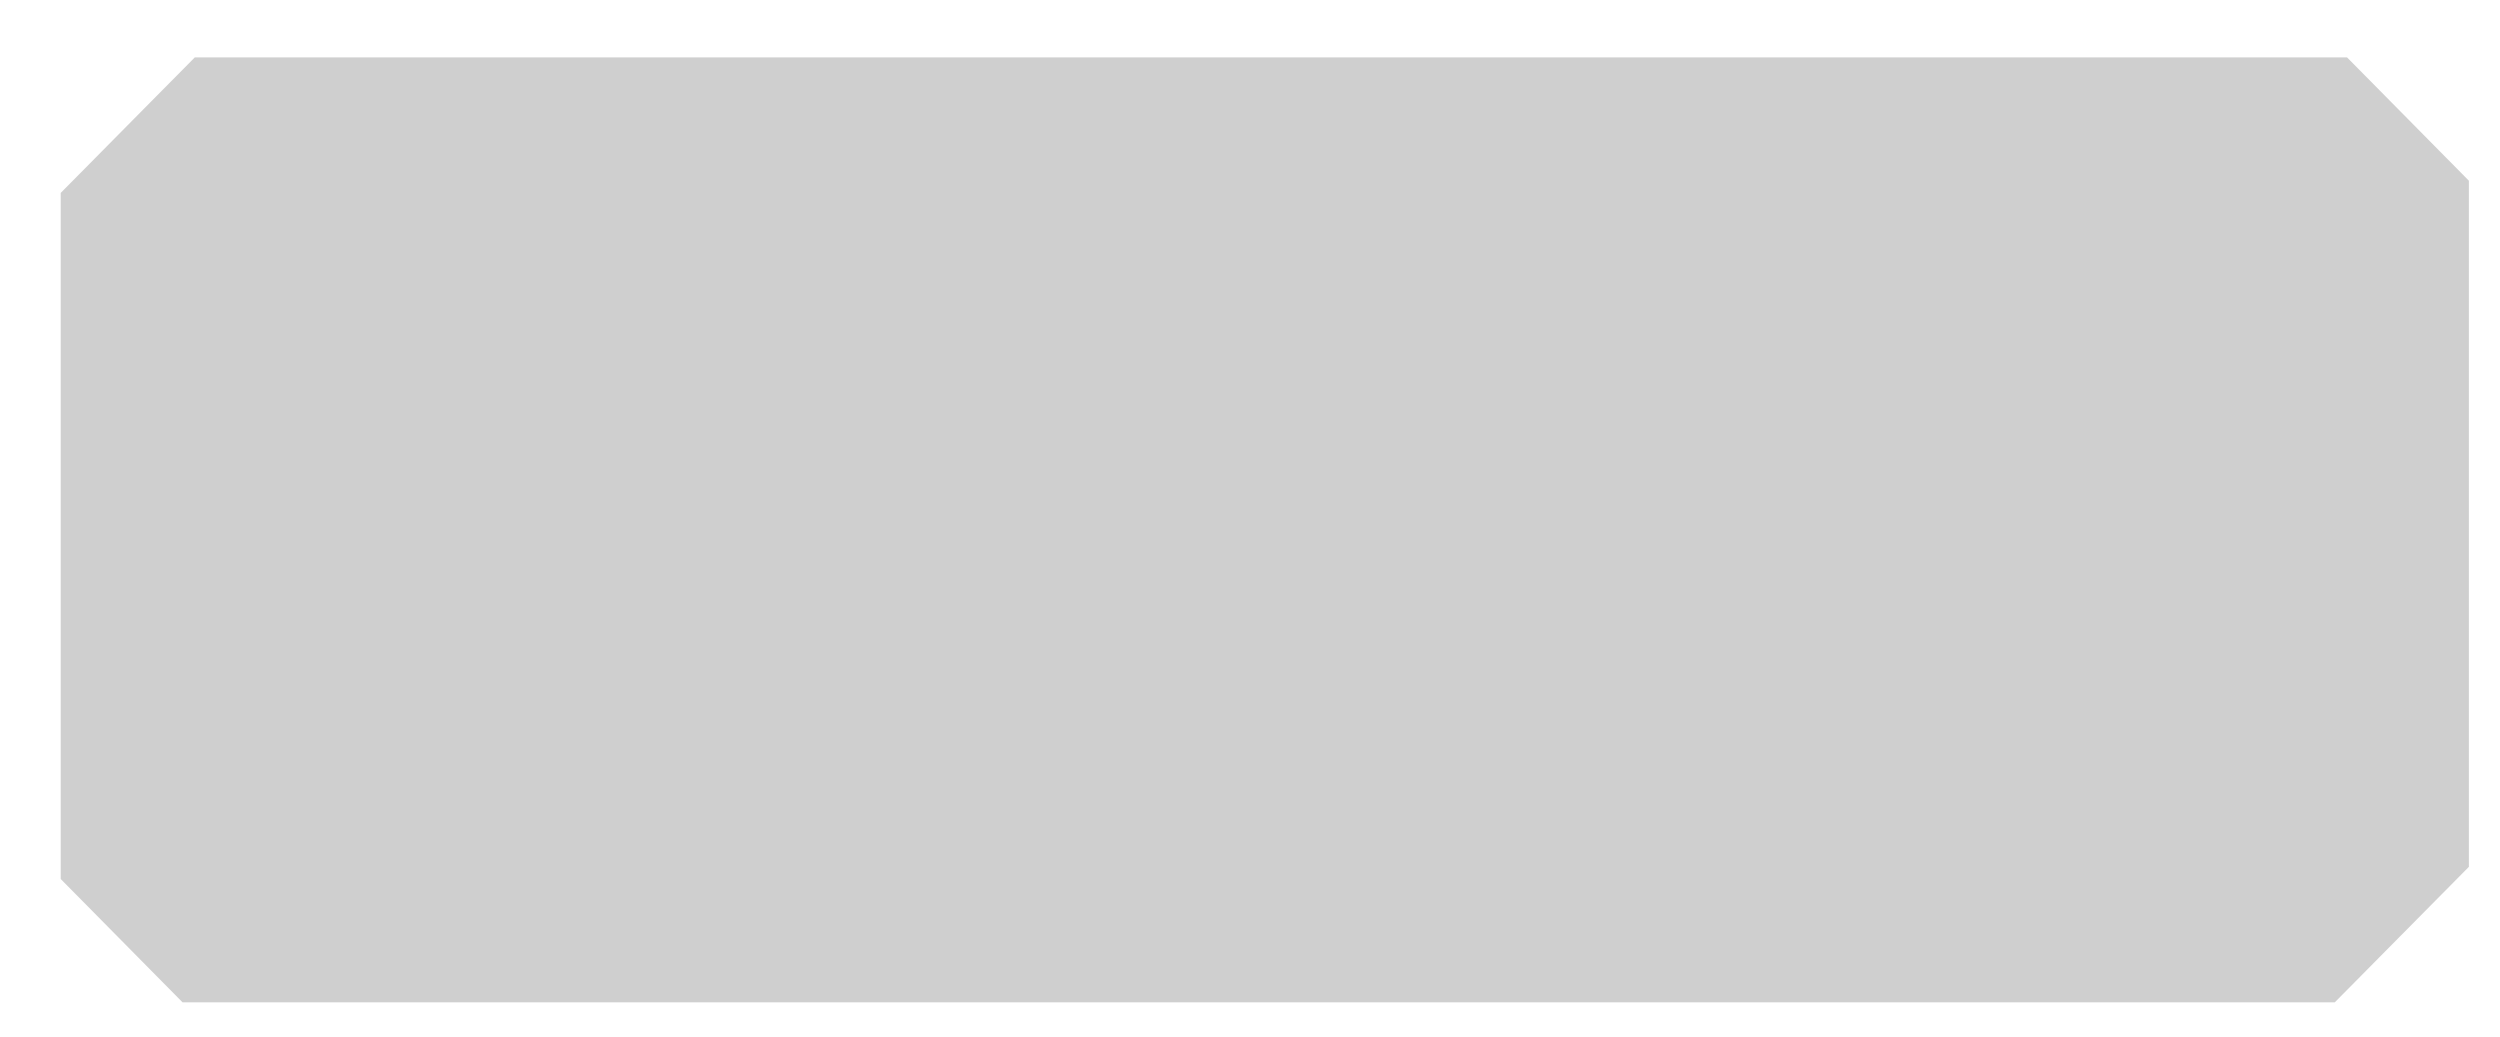 <?xml version="1.0" encoding="UTF-8" standalone="no"?>
<!-- Created with Inkscape (http://www.inkscape.org/) -->

<svg
   width="205"
   height="85"
   viewBox="0 0 54.24 22.49"
   version="1.1"
   id="svg12401"
   xml:space="preserve"
   inkscape:version="1.2.2 (732a01da63, 2022-12-09)"
   sodipodi:docname="bulle.svg"
   xmlns:inkscape="http://www.inkscape.org/namespaces/inkscape"
   xmlns:sodipodi="http://sodipodi.sourceforge.net/DTD/sodipodi-0.dtd"
   xmlns="http://www.w3.org/2000/svg"
   preserveAspectRatio="none"
   xmlns:svg="http://www.w3.org/2000/svg"><sodipodi:namedview
     id="namedview12403"
     pagecolor="#ffffff"
     bordercolor="#000000"
     borderopacity="0.25"
     inkscape:showpageshadow="2"
     inkscape:pageopacity="0.0"
     inkscape:pagecheckerboard="0"
     inkscape:deskcolor="#d1d1d1"
     inkscape:document-units="mm"
     showgrid="false"
     inkscape:zoom="16"
     inkscape:cx="192.78125"
     inkscape:cy="54.65625"
     inkscape:window-width="1920"
     inkscape:window-height="991"
     inkscape:window-x="-9"
     inkscape:window-y="-9"
     inkscape:window-maximized="1"
     inkscape:current-layer="layer1" /><defs
     id="defs12398"><filter
       style="color-interpolation-filters:sRGB"
       inkscape:label="Drop Shadow"
       id="filter32114"
       x="-0.013"
       y="-0.033"
       width="1.033"
       height="1.094"><feFlood
         flood-opacity="0.961"
         flood-color="rgb(0,0,0)"
         result="flood"
         id="feFlood32104" /><feComposite
         in="flood"
         in2="SourceGraphic"
         operator="in"
         result="composite1"
         id="feComposite32106" /><feGaussianBlur
         in="composite1"
         stdDeviation="0.1"
         result="blur"
         id="feGaussianBlur32108" /><feOffset
         dx="0.2"
         dy="0.3"
         result="offset"
         id="feOffset32110" /><feComposite
         in="SourceGraphic"
         in2="offset"
         operator="over"
         result="fbSourceGraphic"
         id="feComposite32112" /><feColorMatrix
         result="fbSourceGraphicAlpha"
         in="fbSourceGraphic"
         values="0 0 0 -1 0 0 0 0 -1 0 0 0 0 -1 0 0 0 0 1 0"
         id="feColorMatrix32116" /><feFlood
         id="feFlood32118"
         flood-opacity="0.961"
         flood-color="rgb(0,0,0)"
         result="flood"
         in="fbSourceGraphic" /><feComposite
         in2="fbSourceGraphic"
         id="feComposite32120"
         in="flood"
         operator="in"
         result="composite1" /><feGaussianBlur
         id="feGaussianBlur32122"
         in="composite1"
         stdDeviation="0.1"
         result="blur" /><feOffset
         id="feOffset32124"
         dx="0.2"
         dy="0.3"
         result="offset" /><feComposite
         in2="offset"
         id="feComposite32126"
         in="fbSourceGraphic"
         operator="over"
         result="composite2" /></filter></defs><g
     inkscape:label="Calque 1"
     inkscape:groupmode="layer"
     id="layer1"><path
       style="opacity:1;fill:#111111;fill-opacity:0.202;stroke:#ffffff;stroke-width:0.4;stroke-dasharray:none;stroke-opacity:1;filter:url(#filter32114)"
       d="M 2.097,19.95 0.717,18.553 V 11.028 3.504 L 2.23,1.974 3.743,0.445 H 4.091 50.605 l 1.38,1.397 1.38,1.397 v 7.525 7.525 l -1.513,1.529 -1.513,1.529 H 3.825 3.477 Z"
       id="path12548"
       sodipodi:nodetypes="ccccccccccccccccc" /></g></svg>
